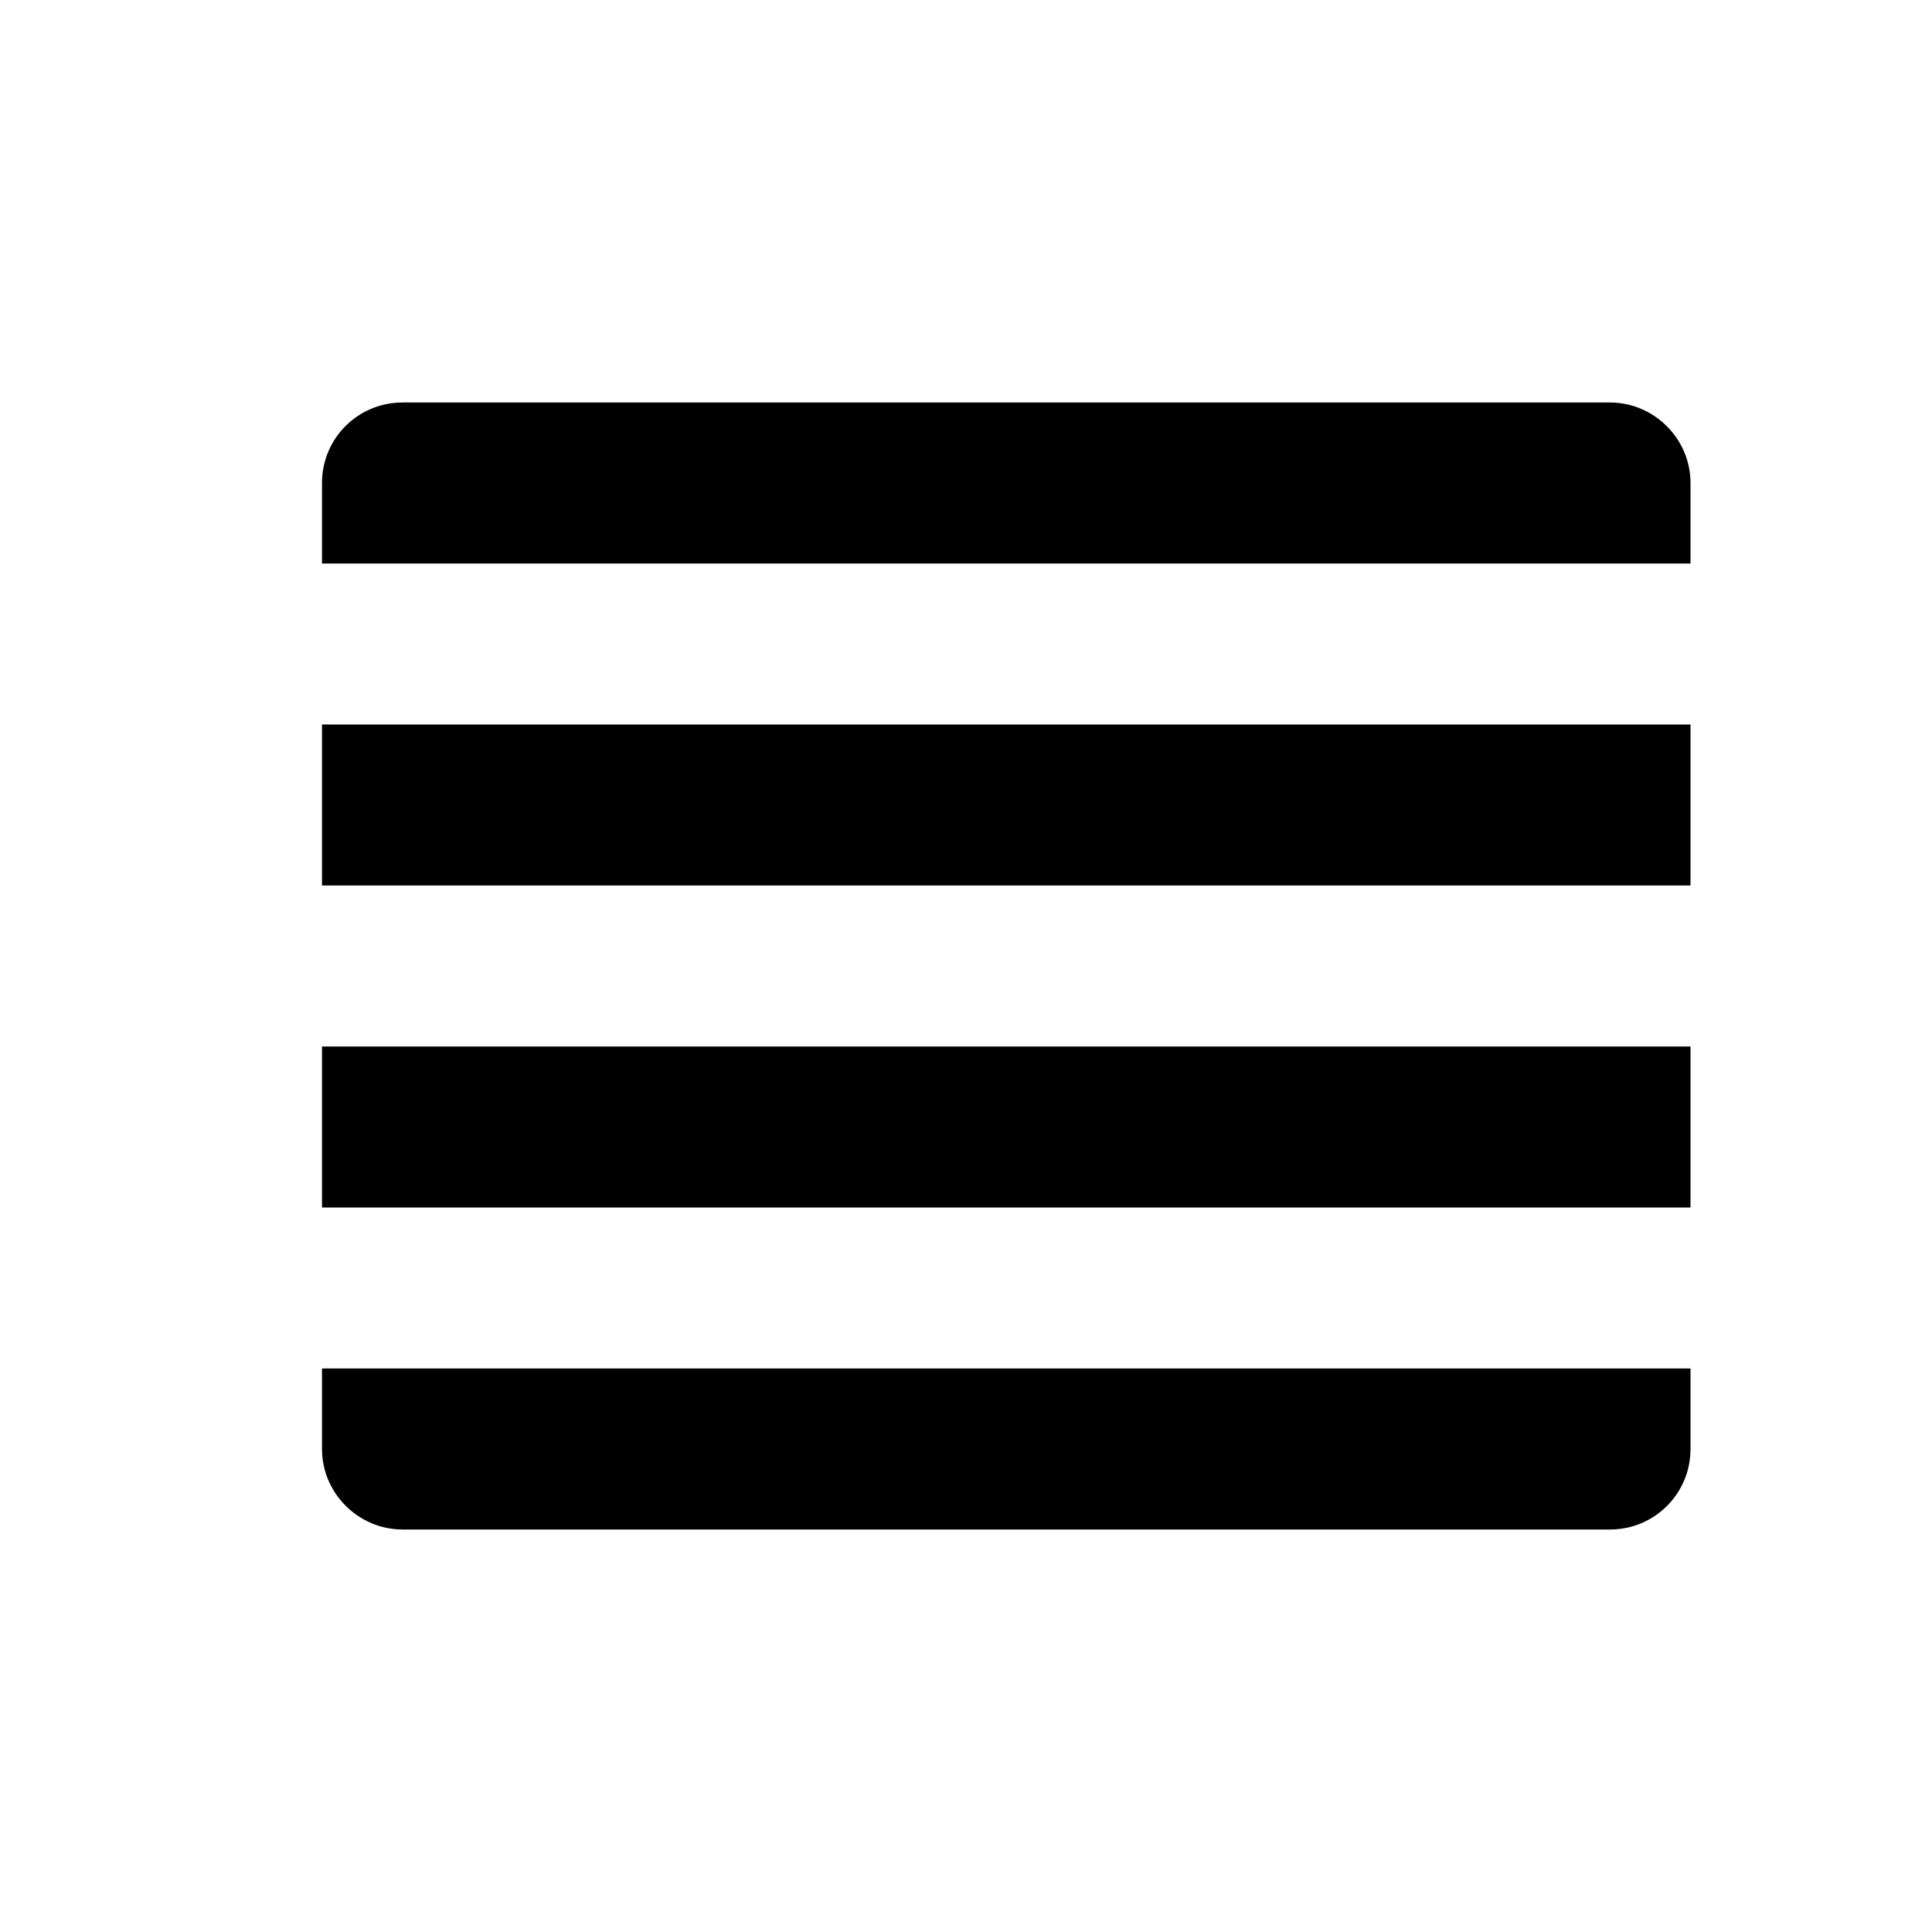 <?xml version="1.0" encoding="UTF-8" standalone="no"?>
<svg width="24px" height="24px" viewBox="0 0 24 24" version="1.1" xmlns="http://www.w3.org/2000/svg" xmlns:xlink="http://www.w3.org/1999/xlink" style="background: #FFFFFF;">
    <!-- Generator: Sketch 41 (35326) - http://www.bohemiancoding.com/sketch -->
    <title>List</title>
    <desc>Created with Sketch.</desc>
    <defs></defs>
    <g id="icons" stroke="none" stroke-width="1" fill="none" fill-rule="evenodd">
        <g id="list">
            <g id="list-view_icon_24x24-copy">
                <g id="icon_container_transparent">
                    <rect x="0" y="0" width="24" height="24"></rect>
                </g>
                <polygon id="Line" fill="currentColor" points="4 11 21 11 21 9 4 9"></polygon>
                <path d="M4,7 L21,7 L21,6 C21,5.448 20.545,5 20,5 L5,5 C4.448,5 4,5.444 4,6 L4,7 Z" id="Line-Copy-2" fill="currentColor"></path>
                <polygon id="Line-Copy" fill="currentColor" points="4 15 21 15 21 13 4 13"></polygon>
            </g>
            <path d="M4,18 C4,18.552 4.455,19 5,19 L20,19 C20.552,19 21,18.556 21,18 L21,17 L4,17 L4,18 Z" id="Line-Copy-3" fill="currentColor"></path>
        </g>
    </g>
</svg>